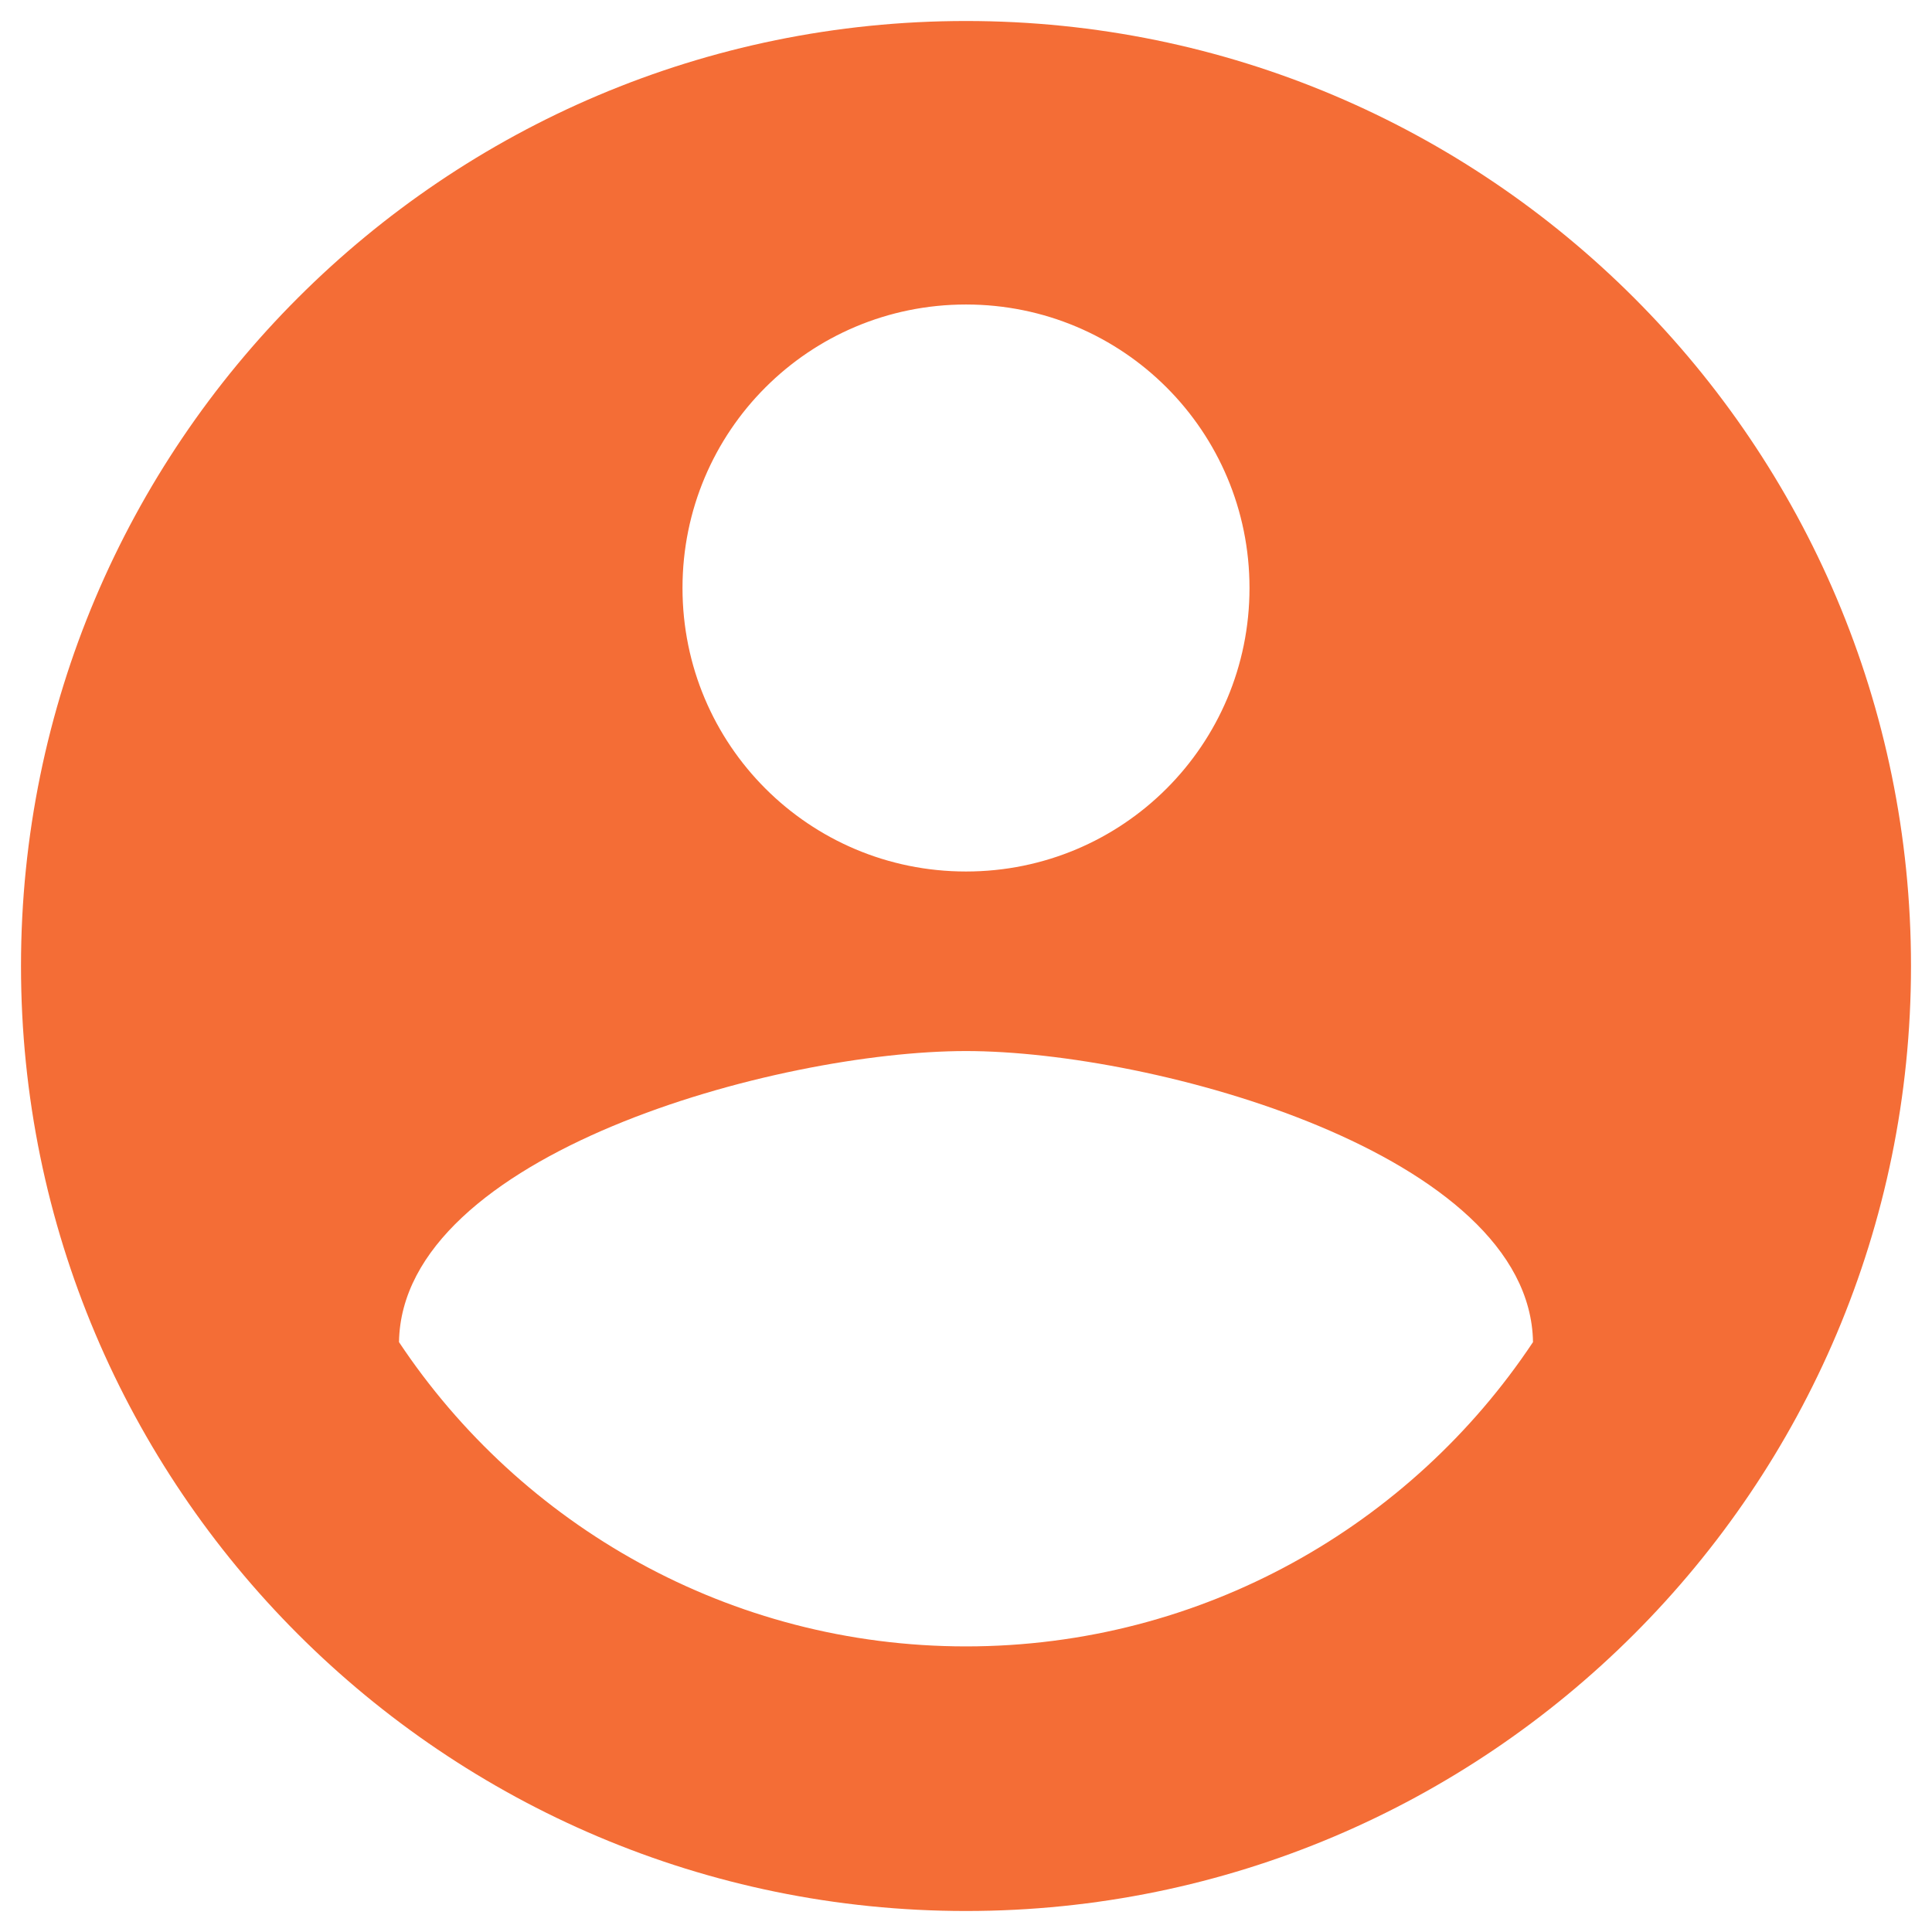 <svg width="46" height="46" viewBox="0 0 46 46" fill="none" xmlns="http://www.w3.org/2000/svg">
<path d="M23 0.5C10.58 0.5 0.5 10.58 0.5 23C0.5 35.42 10.58 45.5 23 45.5C35.42 45.5 45.5 35.42 45.5 23C45.5 10.58 35.42 0.5 23 0.5ZM23 7.25C26.735 7.25 29.75 10.265 29.75 14C29.75 17.735 26.735 20.75 23 20.75C19.265 20.75 16.25 17.735 16.25 14C16.25 10.265 19.265 7.25 23 7.25ZM23 39.2C17.375 39.2 12.402 36.32 9.5 31.955C9.568 27.477 18.5 25.025 23 25.025C27.477 25.025 36.432 27.477 36.5 31.955C33.597 36.32 28.625 39.2 23 39.2Z" fill="#F46D36"/>
</svg>
